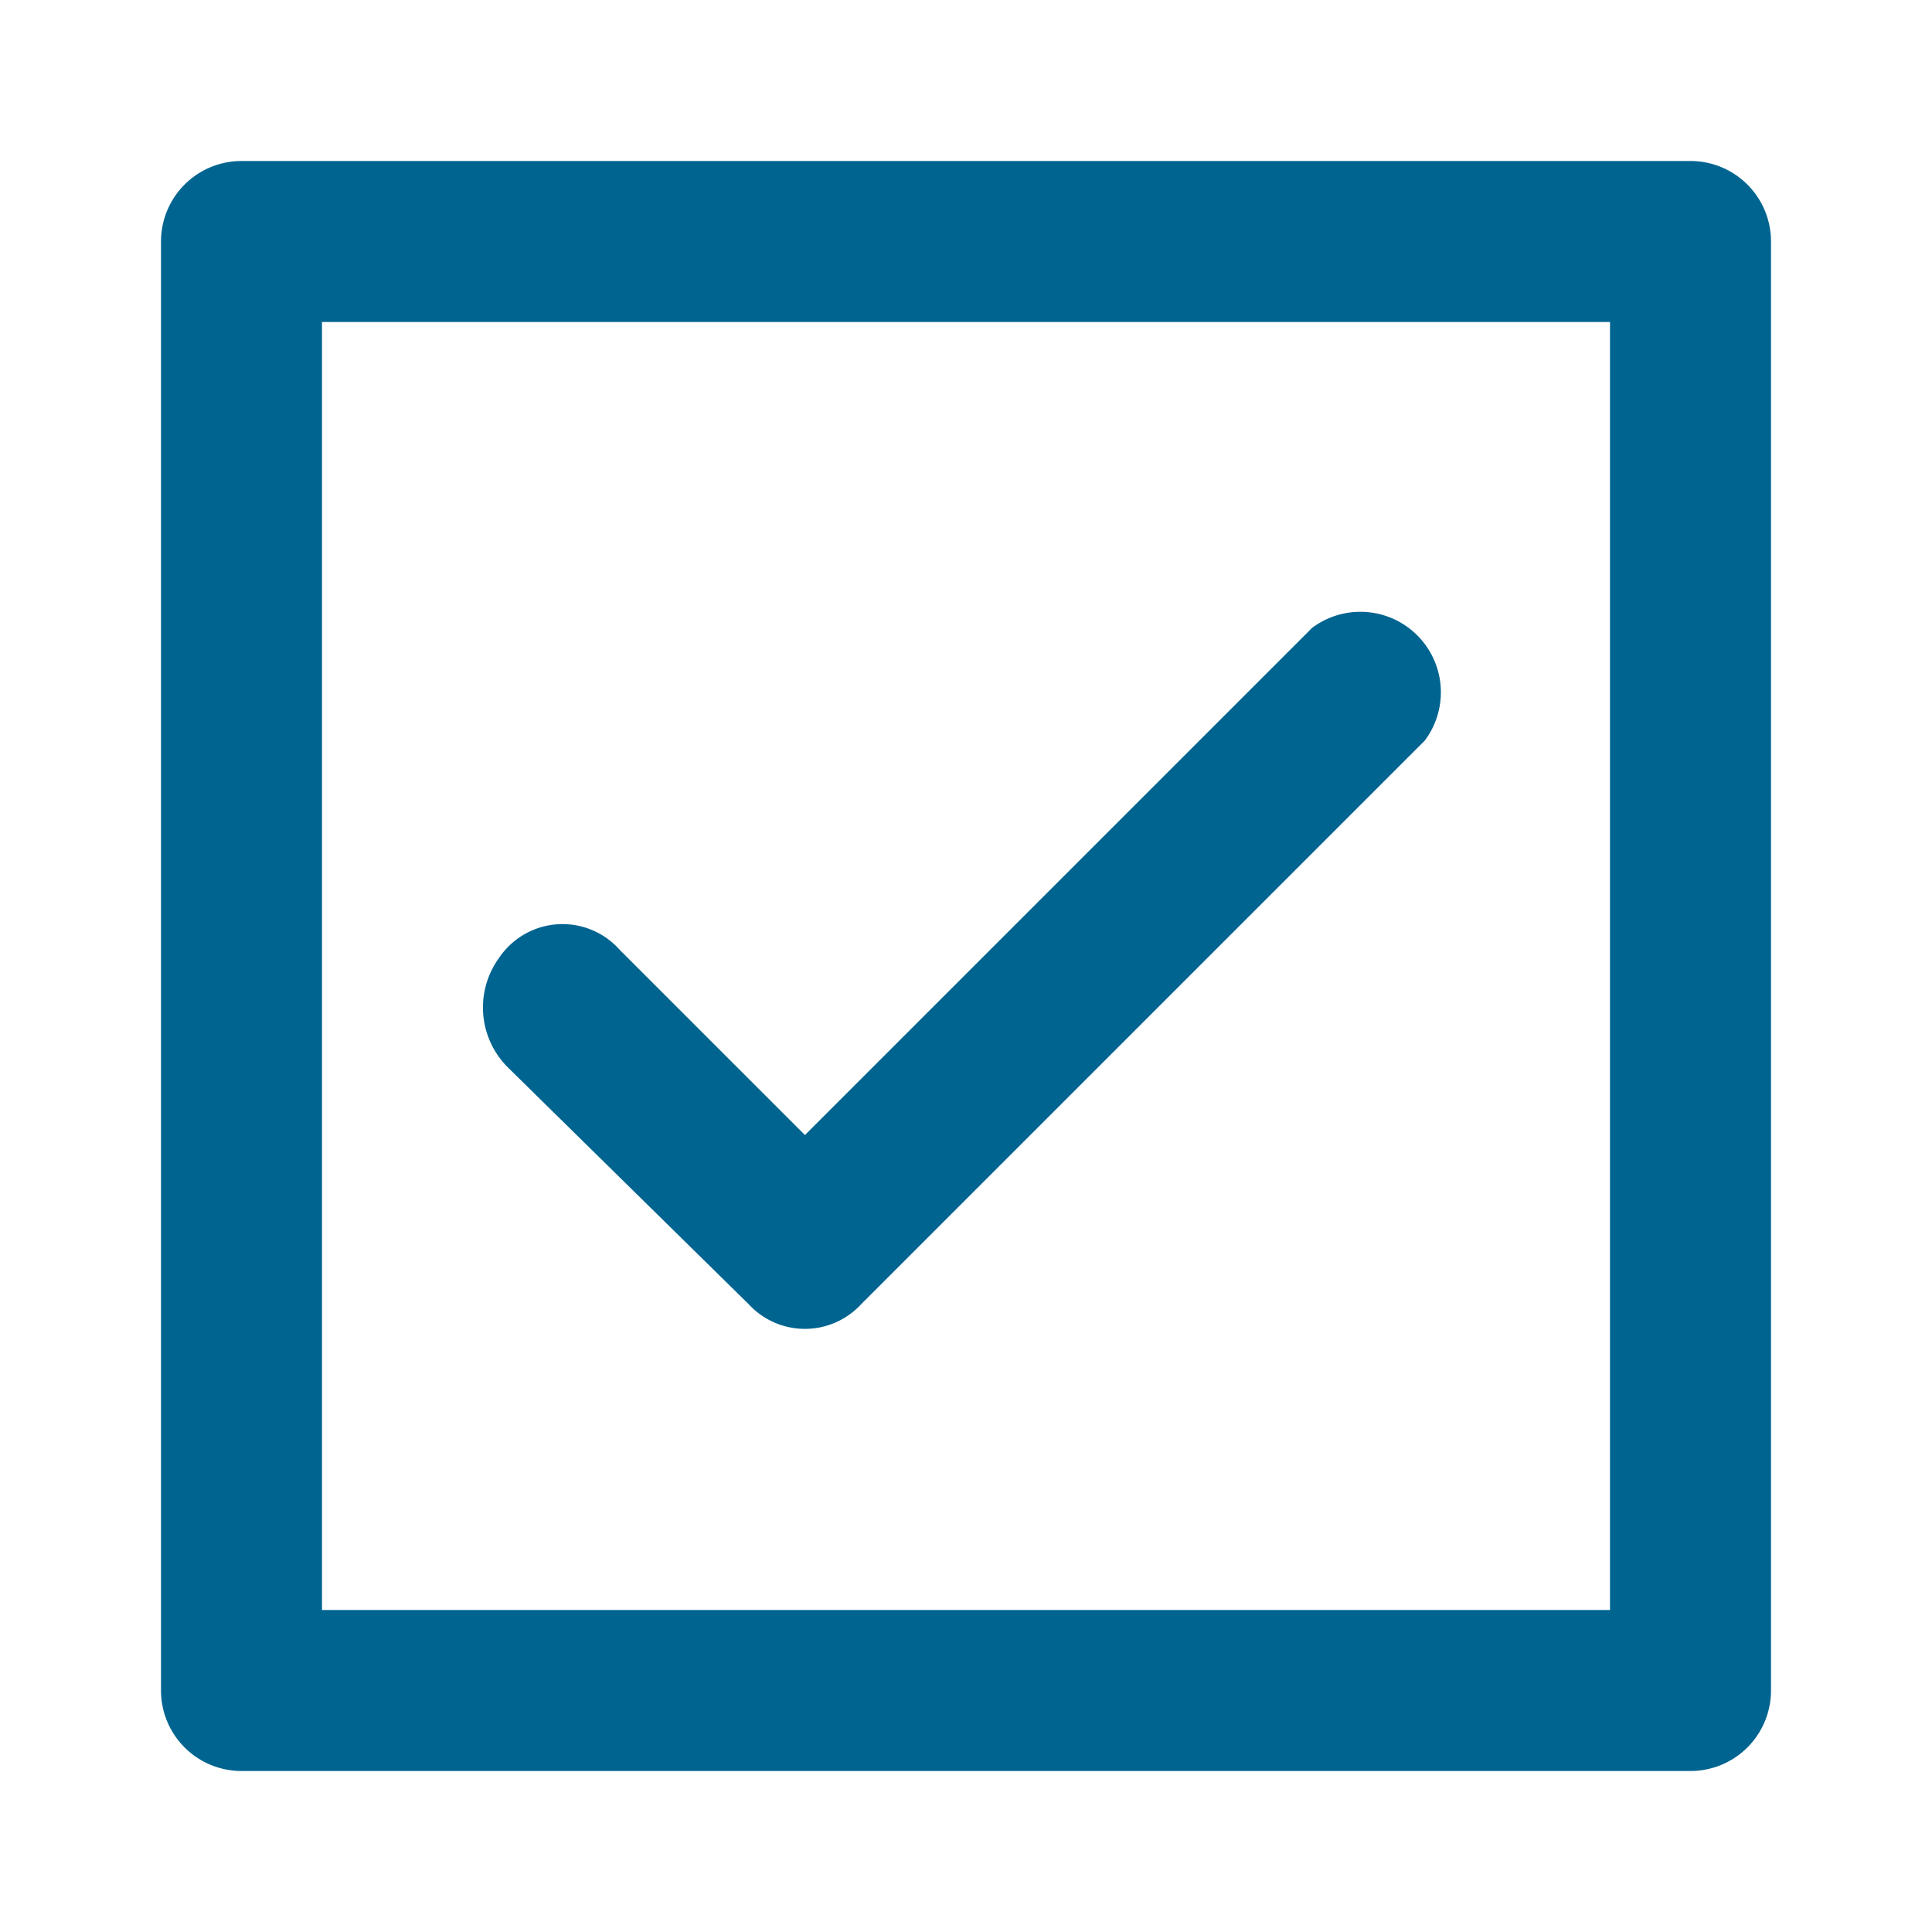 <svg id="Layer_2" data-name="Layer 2" xmlns="http://www.w3.org/2000/svg" width="24" height="24" viewBox="0 0 24 24">
  <g id="invisible_box" data-name="invisible box">
    <rect id="Rectangle_125" data-name="Rectangle 125" width="24" height="24" fill="none"/>
  </g>
  <g id="icons_Q2" data-name="icons Q2" transform="translate(2 2)">
    <path id="Path_2473" data-name="Path 2473" d="M15.3,23.8l-3-2.95a1.05,1.05,0,0,1-.1-1.35.95.95,0,0,1,1.5-.1L16,21.7l6.3-6.3a1,1,0,0,1,1.4,1.4l-7,7a.95.95,0,0,1-1.4,0Z" transform="translate(-8.001 -9.6)" fill="#006490"/>
    <path id="Path_2474" data-name="Path 2474" d="M22,6V22H6V6H22m1-2H5A1,1,0,0,0,4,5V23a1,1,0,0,0,1,1H23a1,1,0,0,0,1-1V5A1,1,0,0,0,23,4Z" transform="translate(-4 -4)" fill="#006490"/>
  </g>
</svg>

